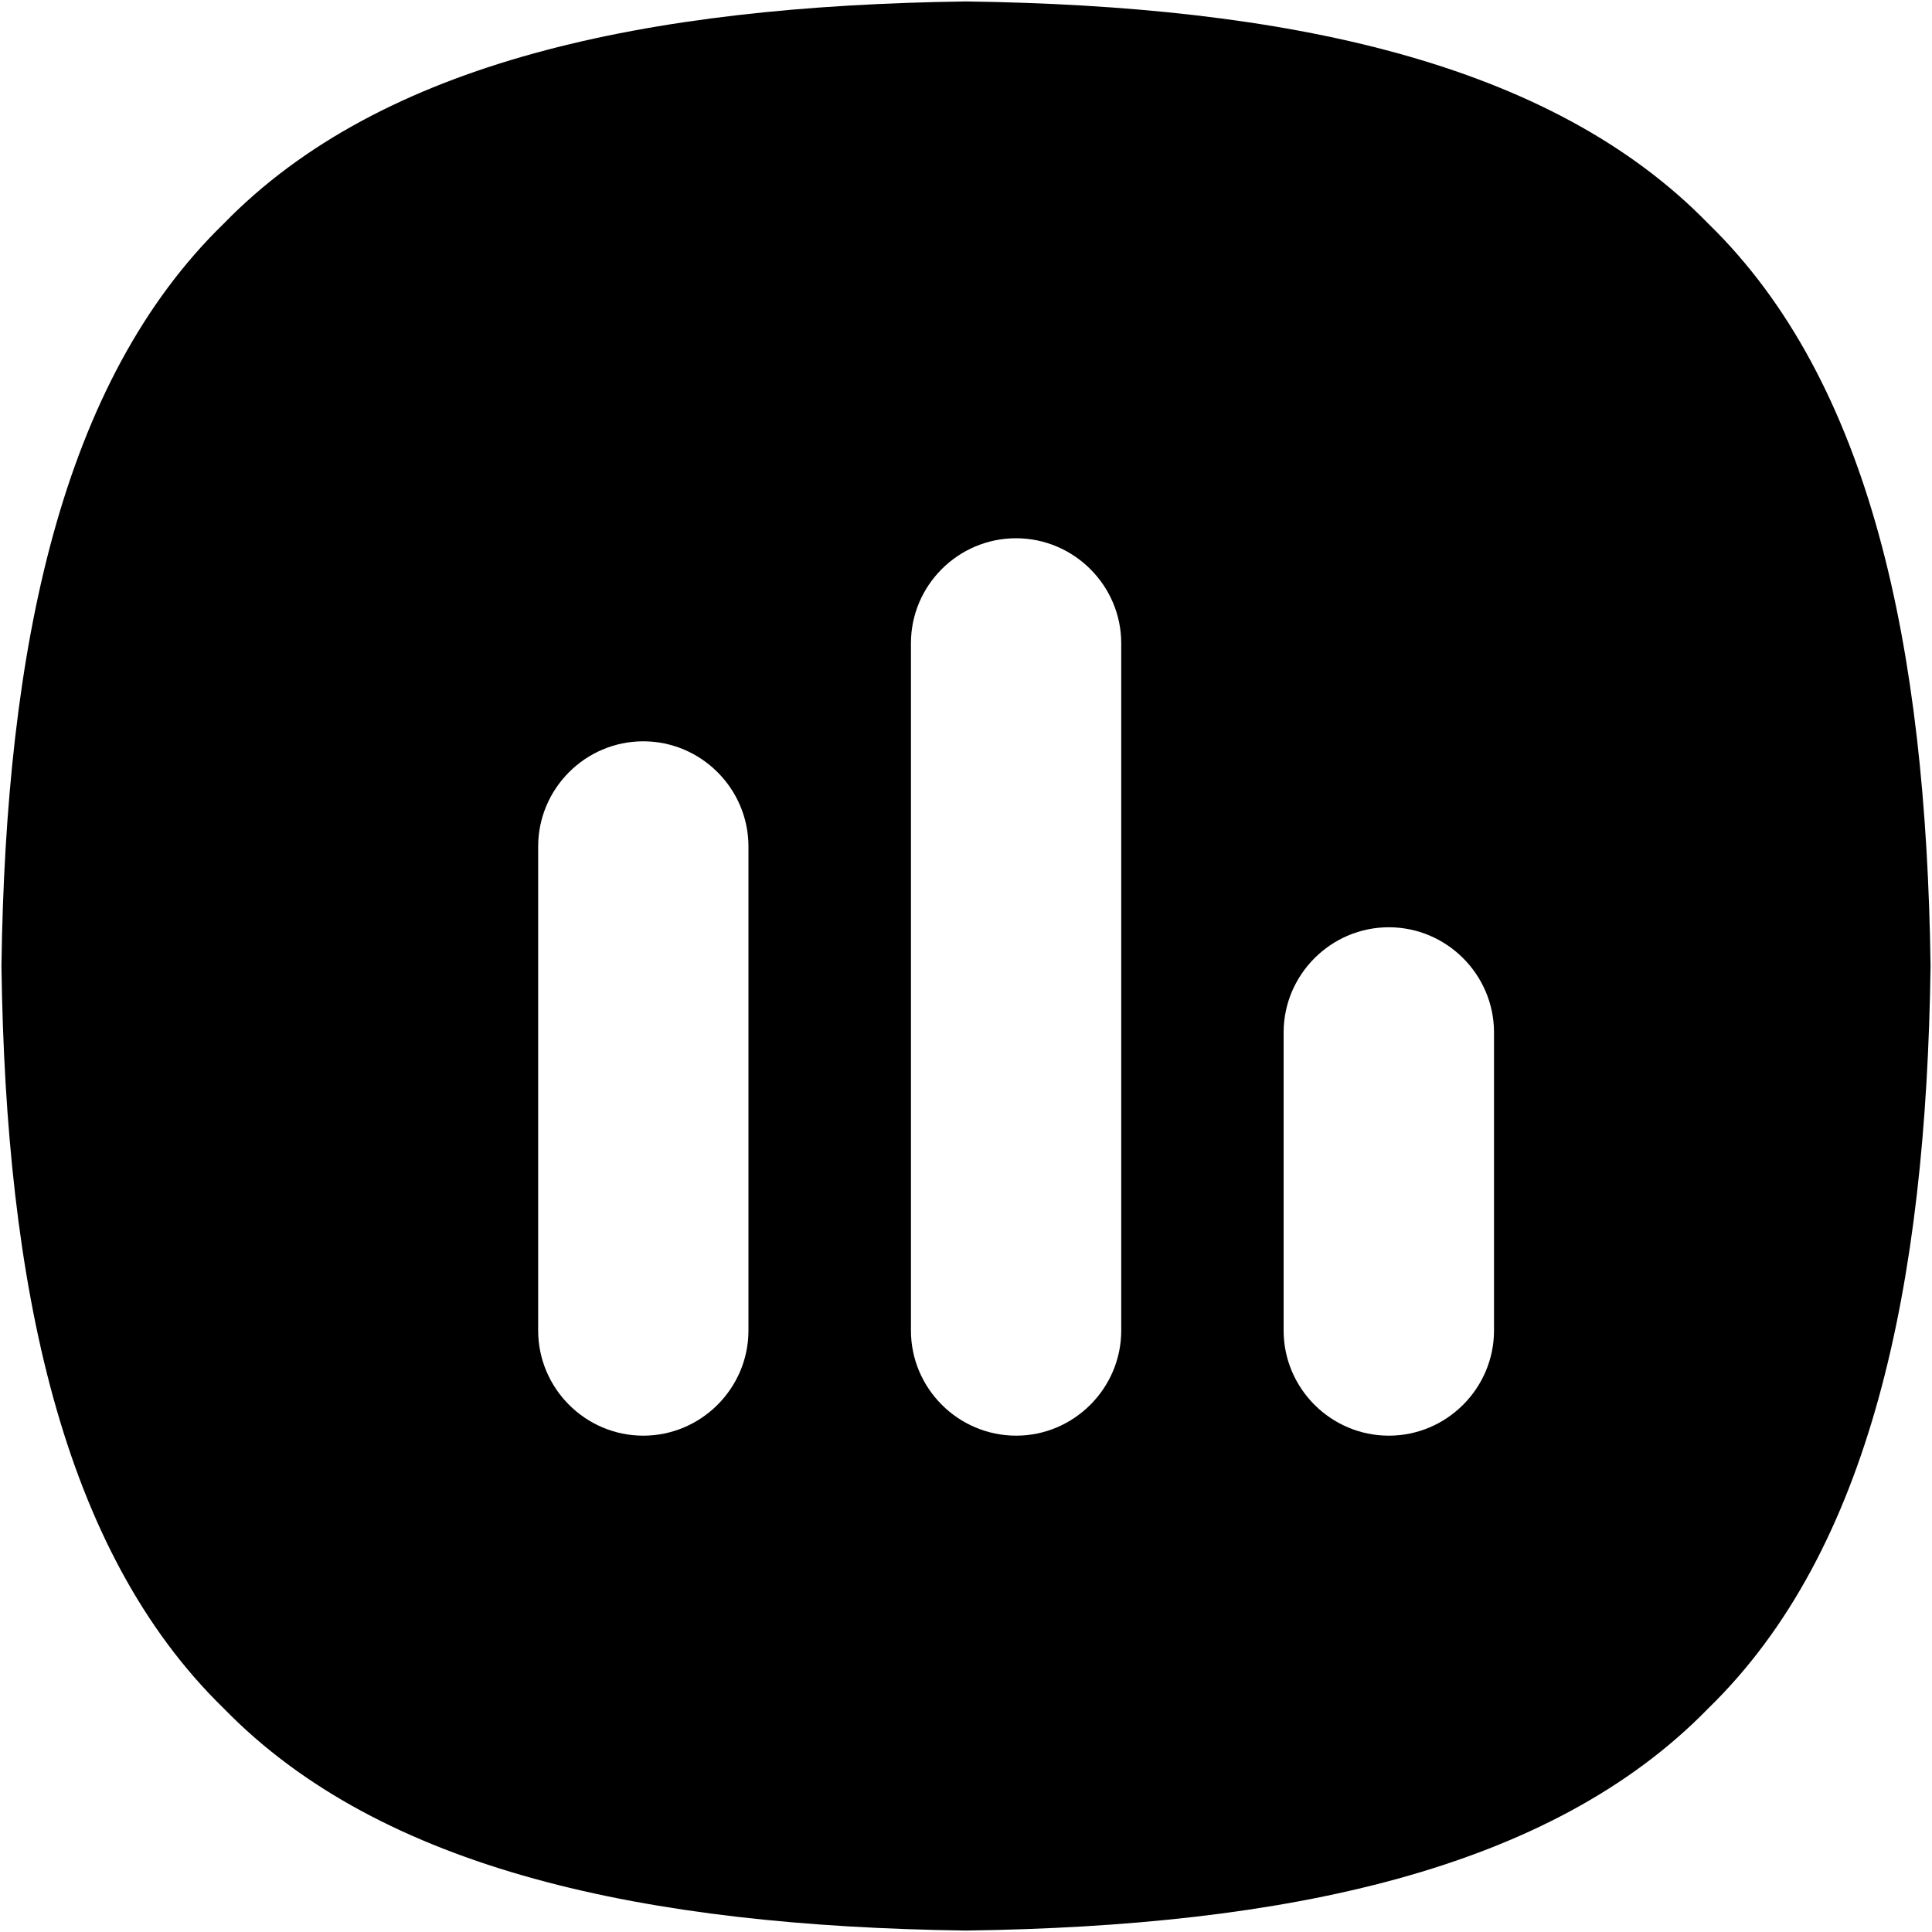 <?xml version="1.0" standalone="no"?><!DOCTYPE svg PUBLIC "-//W3C//DTD SVG 1.1//EN" "http://www.w3.org/Graphics/SVG/1.1/DTD/svg11.dtd"><svg t="1626959898164" class="icon" viewBox="0 0 1024 1024" version="1.1" xmlns="http://www.w3.org/2000/svg" p-id="10430" xmlns:xlink="http://www.w3.org/1999/xlink" width="200" height="200"><defs><style type="text/css">* { text-shadow: transparent 0px 0px 0px, rgba(0, 0, 0, 0.8) 0px 0px 0px !important; }
@font-face { font-family: feedback-iconfont; src: url("//at.alicdn.com/t/font_1031158_1uhr8ri0pk5.eot?#iefix") format("embedded-opentype"), url("//at.alicdn.com/t/font_1031158_1uhr8ri0pk5.woff2") format("woff2"), url("//at.alicdn.com/t/font_1031158_1uhr8ri0pk5.woff") format("woff"), url("//at.alicdn.com/t/font_1031158_1uhr8ri0pk5.ttf") format("truetype"), url("//at.alicdn.com/t/font_1031158_1uhr8ri0pk5.svg#iconfont") format("svg"); }
</style></defs><path d="M0.768 512c2.304-169.472 31.744-309.76 117.76-393.421C202.24 32.512 342.528 3.072 512 0.768c169.472 2.304 309.76 31.744 393.421 117.76C991.488 202.24 1020.928 342.528 1023.232 512c-2.304 169.472-31.744 309.76-117.76 393.421C821.76 991.488 681.472 1020.928 512 1023.232c-169.472-2.304-309.76-31.744-393.421-117.76C32.512 821.76 3.072 681.472 0.768 512z m340.173 248.934c30.669 0 55.757-25.088 55.757-55.757v-256.512c0-30.669-25.088-55.757-55.757-55.757s-55.706 25.088-55.706 55.757v256.512c0 30.72 25.088 55.757 55.706 55.757z m197.632 0c30.618 0 55.706-25.088 55.706-55.757V340.992c0-30.669-25.088-55.706-55.757-55.706S482.816 310.272 482.816 340.941v364.237c0 30.72 25.088 55.757 55.808 55.757z m197.53 0c30.669 0 55.757-25.088 55.757-55.757v-157.952c0-30.669-25.088-55.757-55.757-55.757s-55.757 25.088-55.757 55.757v157.952c0 30.72 25.088 55.757 55.757 55.757z" p-id="10431"></path></svg>